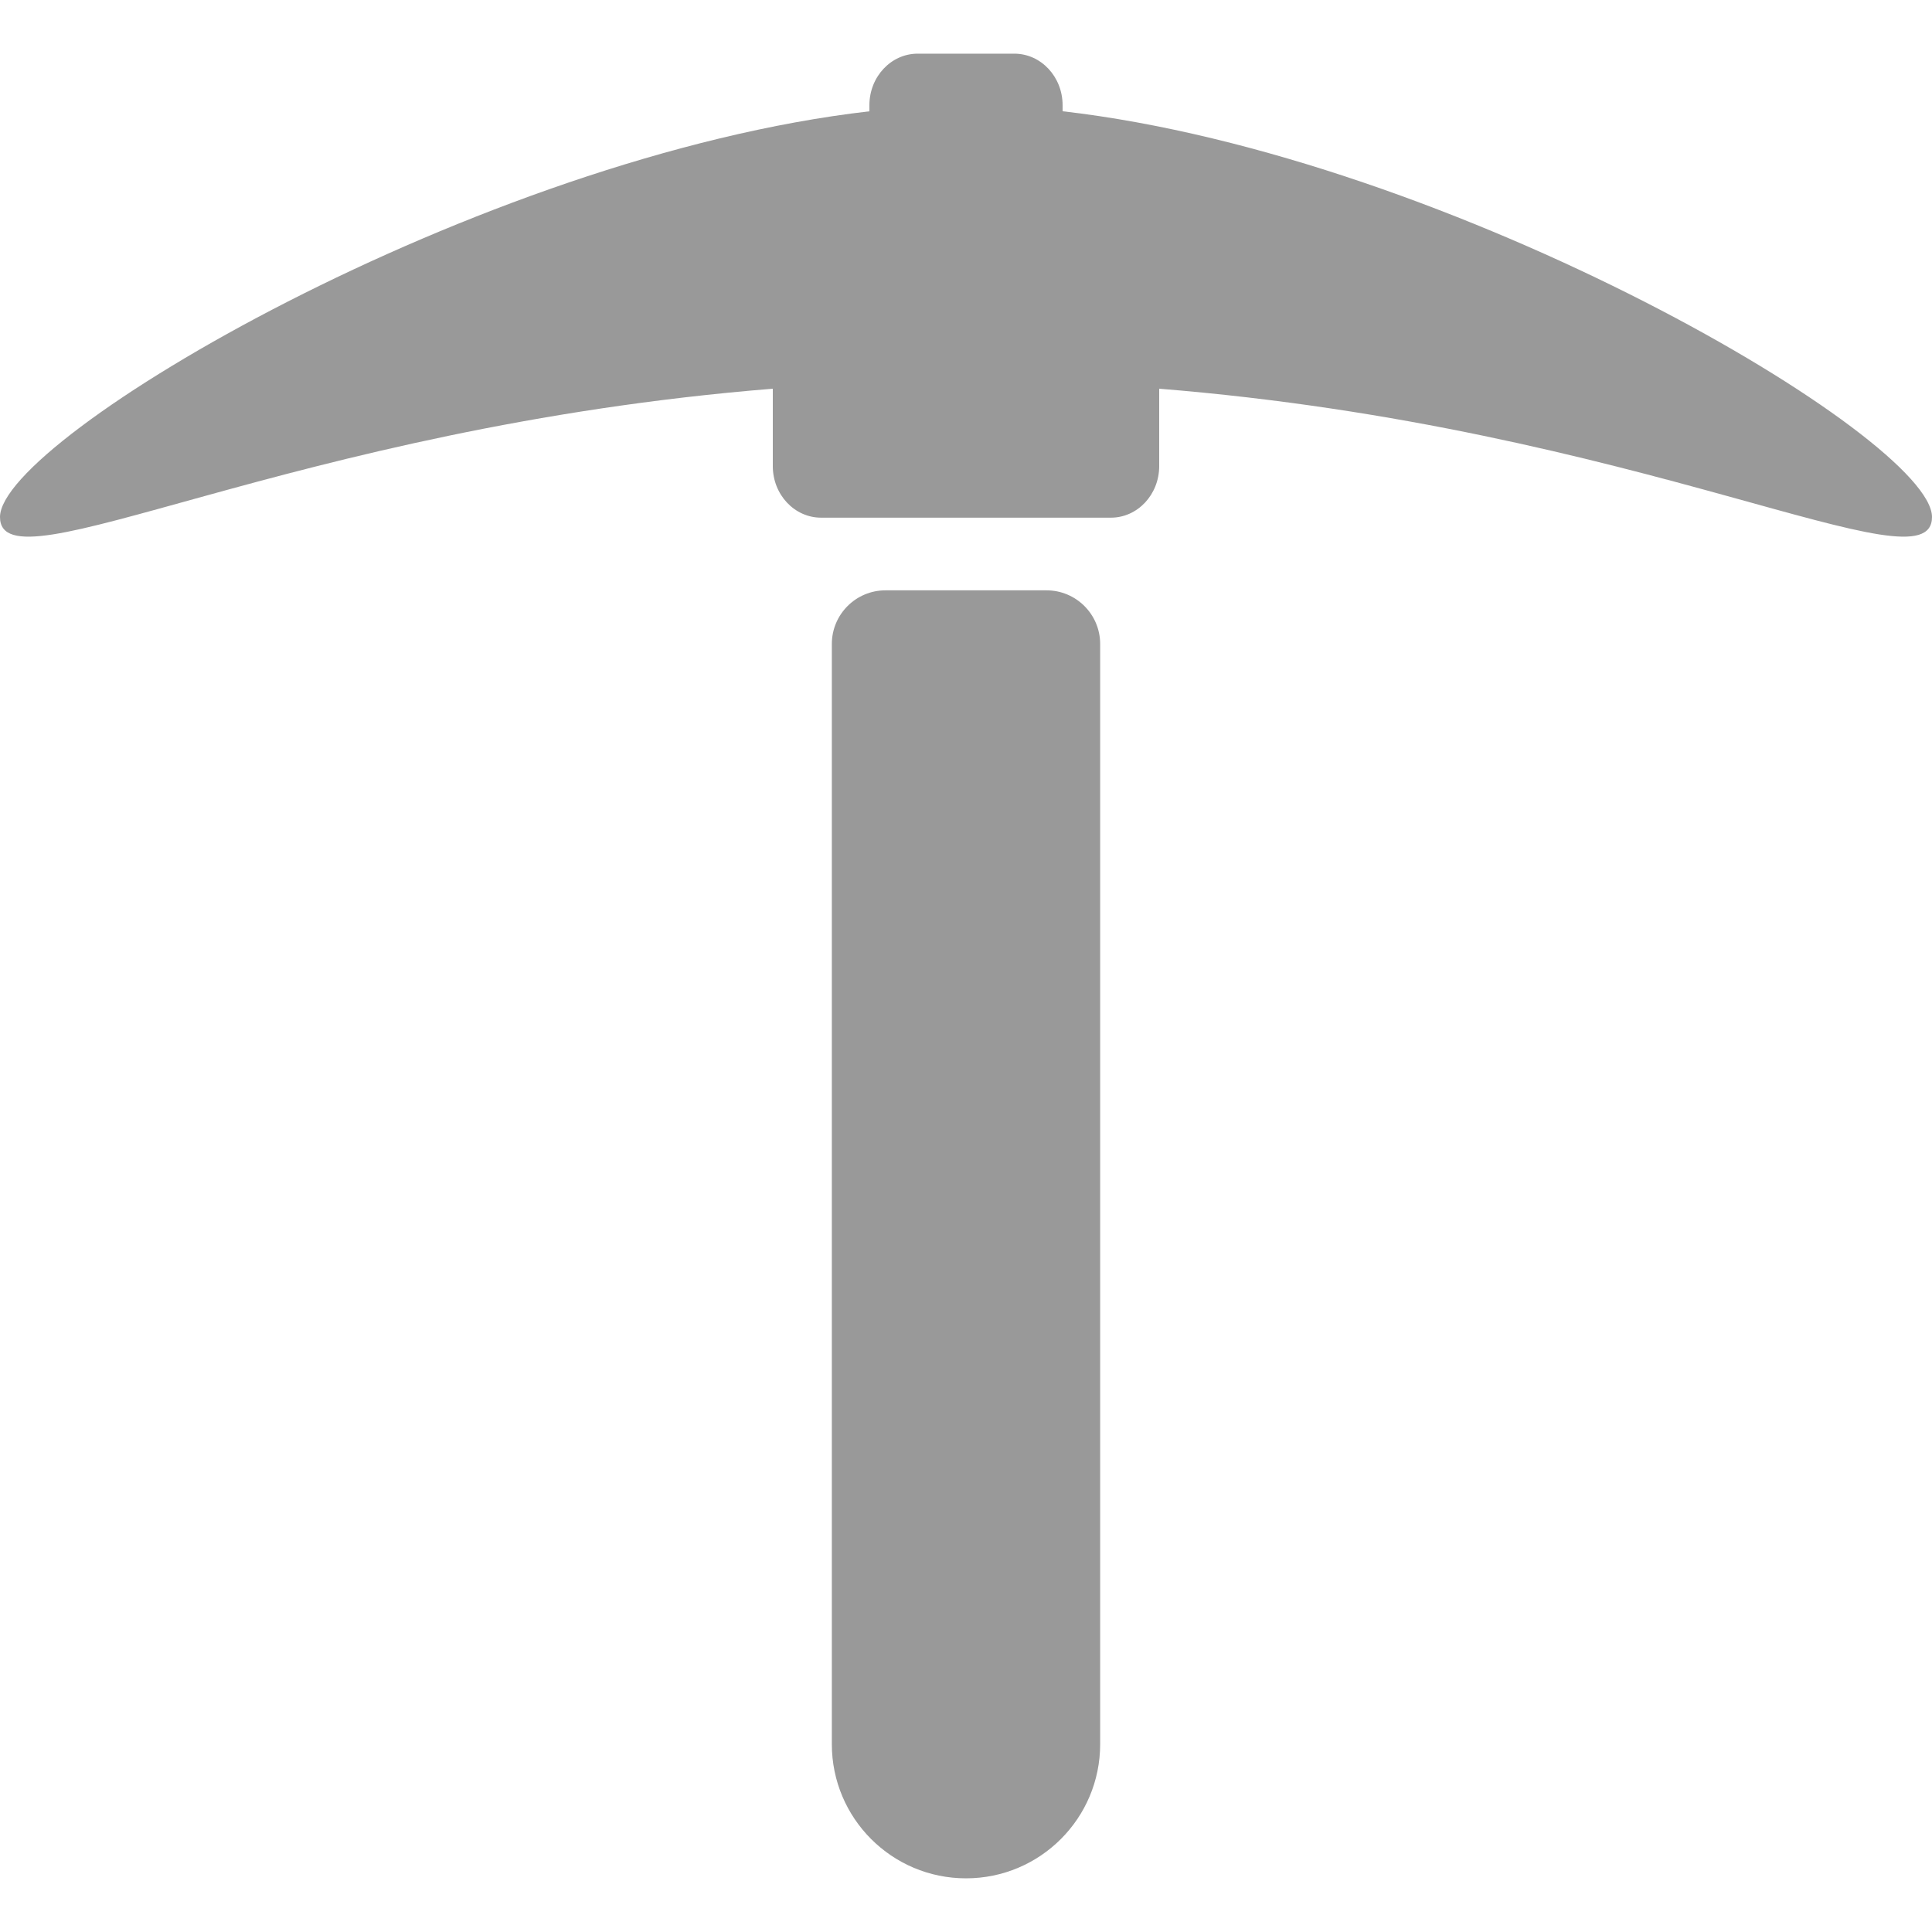 <!-- Uploaded to: SVG Repo, www.svgrepo.com, Generator: SVG Repo Mixer Tools -->
<svg width="800px" height="800px" viewBox="0 -1 36 36" xmlns="http://www.w3.org/2000/svg">
  <path d="M27.6 14.243L27.6 15.685C27.6 16.216 27.197 16.646 26.7 16.646L21.3 16.646C20.803 16.646 20.4 16.216 20.4 15.685L20.4 14.243C11.404 14.968 6 18.046 6 16.634 6 15.168 14.906 9.912 22.2 9.074L22.2 8.961C22.2 8.43 22.603 8 23.1 8L24.9 8C25.397 8 25.8 8.43 25.8 8.961L25.8 9.073C33.094 9.912 42 15.168 42 16.634 42 18.046 36.596 14.968 27.6 14.243zM22.5 18L25.5 18C26.052 18 26.5 18.448 26.5 19L26.5 39.5C26.5 40.881 25.381 42 24 42L24 42C22.619 42 21.5 40.881 21.5 39.5L21.5 19C21.5 18.448 21.948 18 22.5 18z" fill="#999999" fill-rule="evenodd" transform="translate(-6 -8)"/>
</svg>